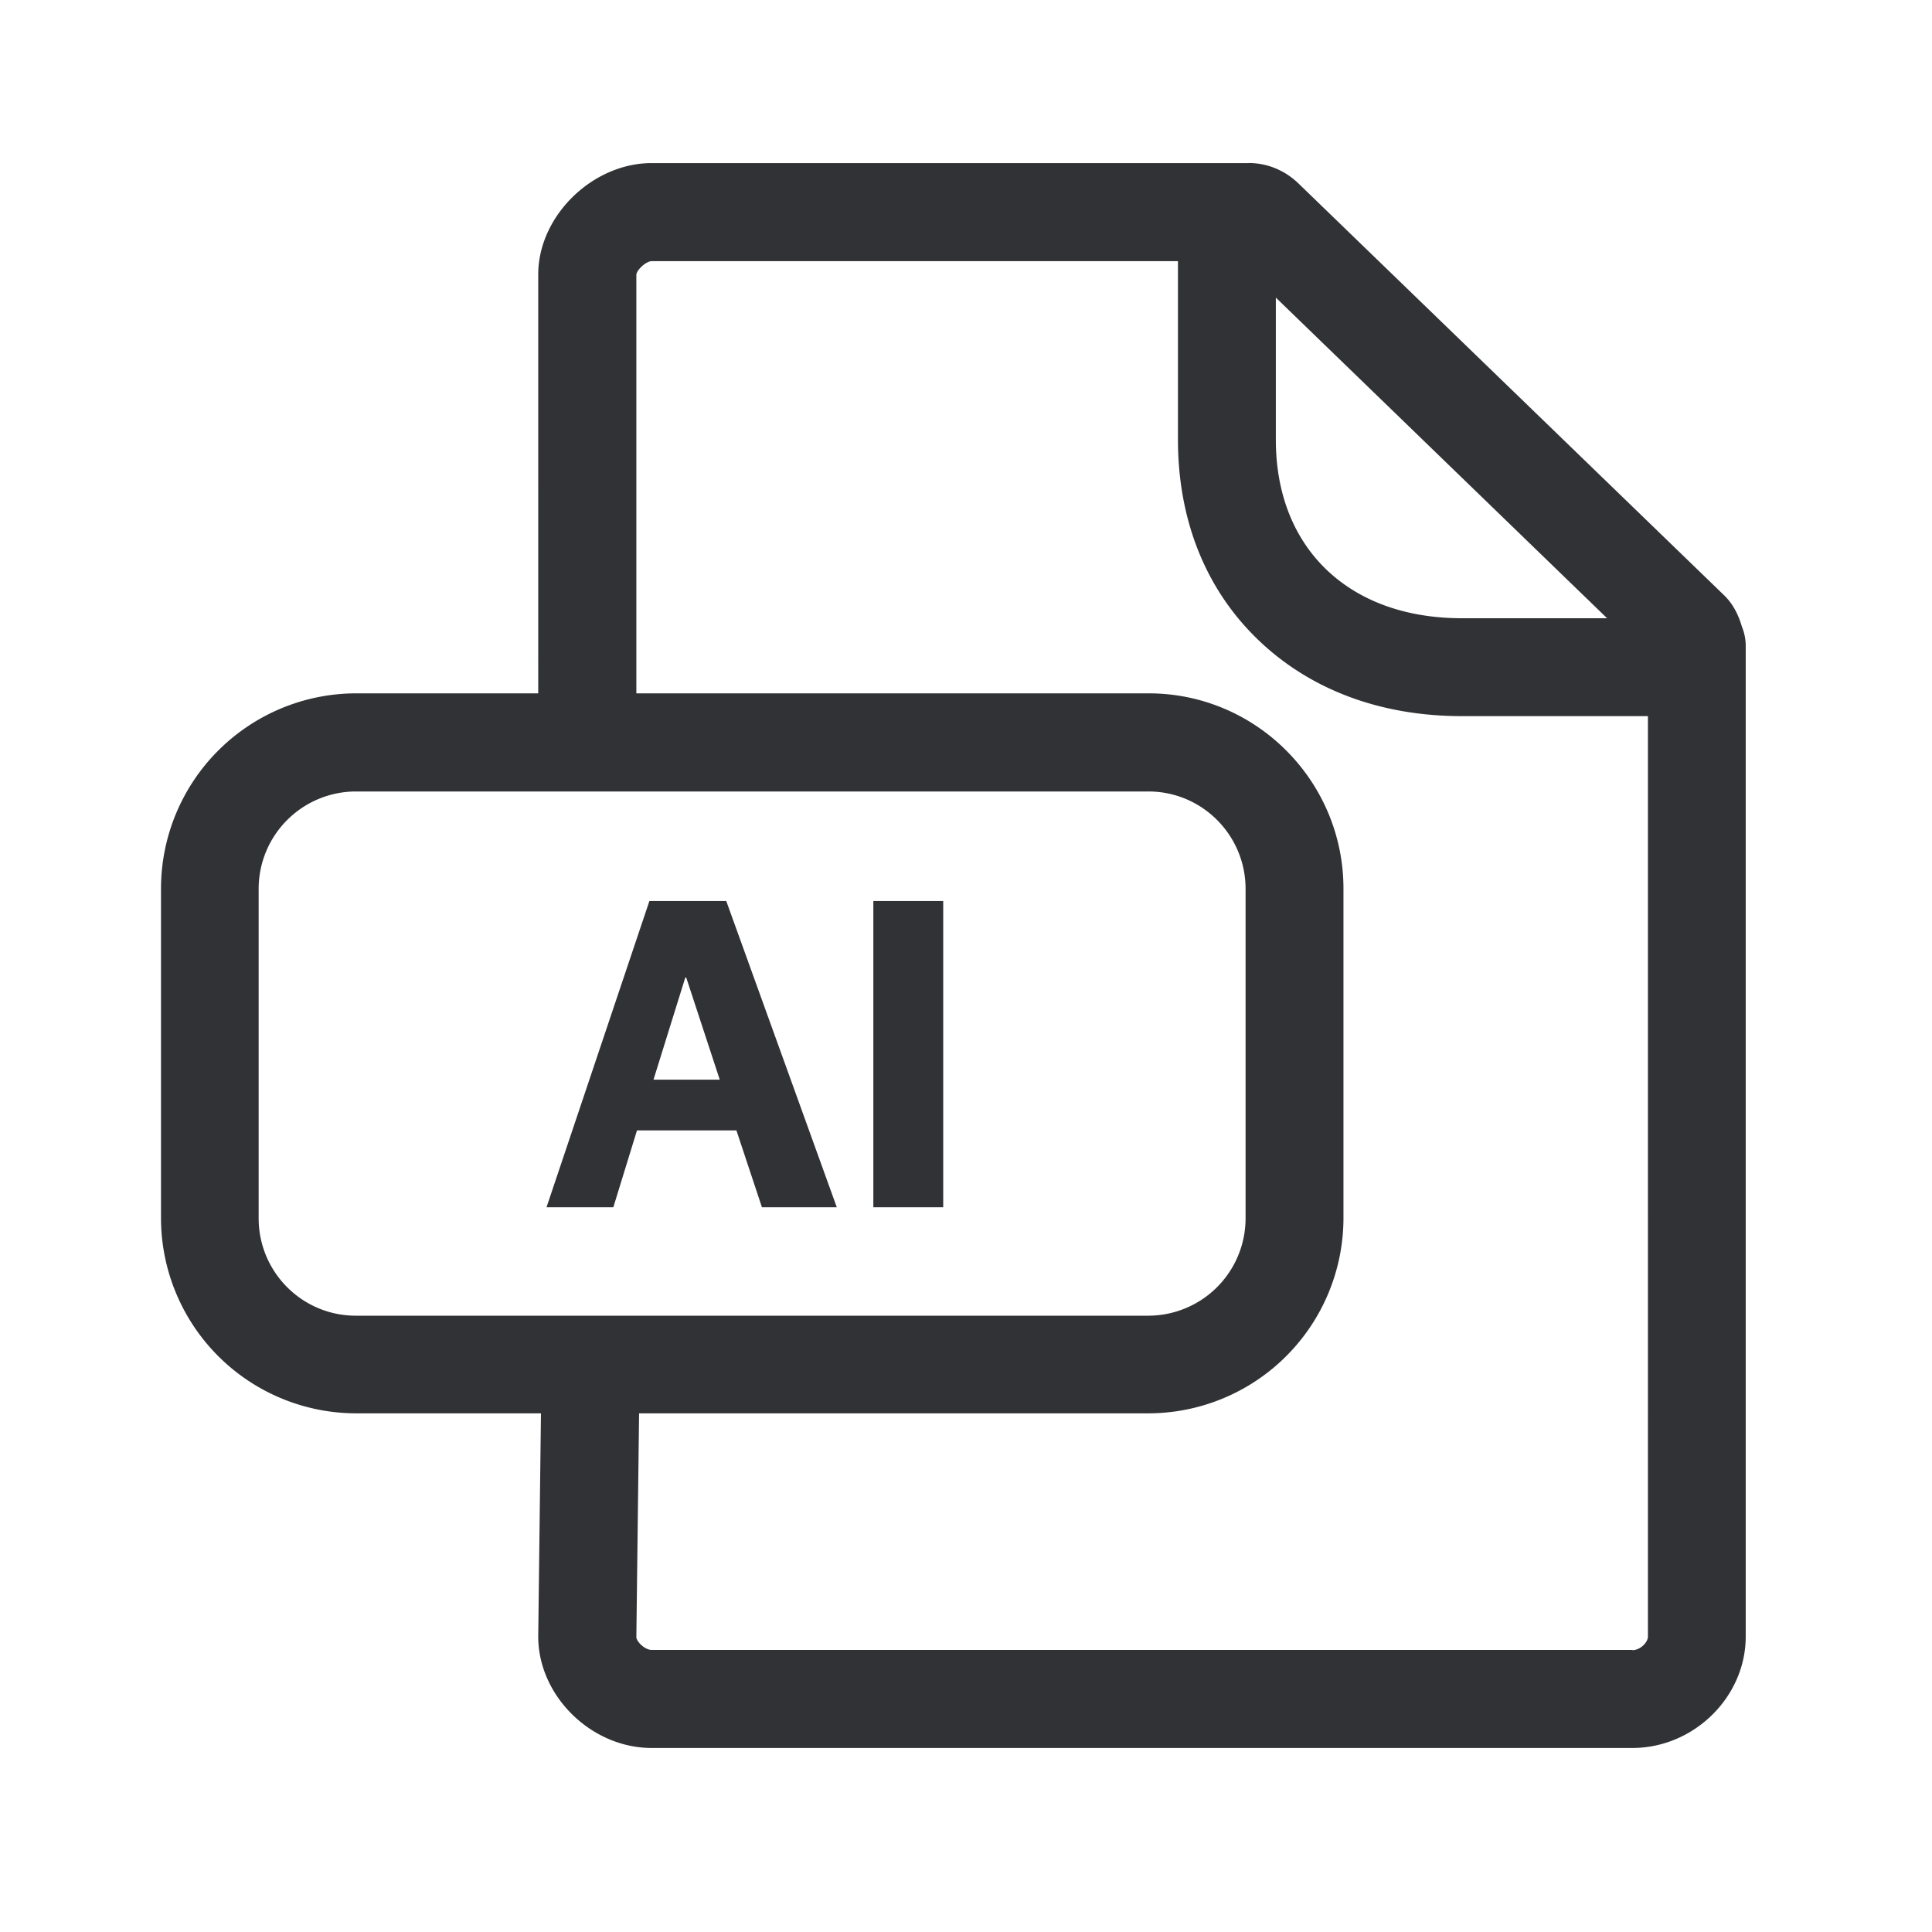 <svg width="24" height="24" xmlns="http://www.w3.org/2000/svg"><path d="M15.51 2.025c.232 0 .448.09.616.25L21.423 7.4c.11.109.174.243.216.386.03.073.047.154.047.238V20.33c0 .751-.644 1.384-1.409 1.384H8.095c-.75 0-1.409-.647-1.409-1.384l.034-2.773h-2.3A2.427 2.427 0 0 1 2 15.132v-4.093a2.427 2.427 0 0 1 2.42-2.426h2.266V3.41c0-.726.673-1.384 1.41-1.384h7.414zm-.877 1.219H8.098c-.073 0-.188.109-.193.168v5.201h6.364c1.336 0 2.42 1.09 2.42 2.426v4.093a2.427 2.427 0 0 1-2.42 2.425h-6.33l-.034 2.78c0 .05.1.159.193.159h12.18v.003c.097 0 .193-.096.193-.169V8.896H18.16c-1.014 0-1.891-.33-2.535-.952-.65-.627-.992-1.487-.992-2.482V3.244zm-.367 6.588H4.42a1.21 1.21 0 0 0-1.207 1.21v4.092c0 .667.54 1.21 1.207 1.21h9.846a1.21 1.21 0 0 0 1.207-1.21v-4.092c0-.667-.54-1.21-1.207-1.21zm-5.244 1.361 1.373 3.804h-.93l-.317-.955H7.913l-.294.955h-.83l1.278-3.804h.955zm2.695 0v3.804h-.868v-3.804h.868zm-3.193.95h-.011l-.395 1.269h.823l-.417-1.27zm7.325-8.446v1.765c0 .658.215 1.213.622 1.608.414.4.997.61 1.691.61h1.802l-4.115-3.983z" fill="#313235" fill-rule="nonzero"/></svg>